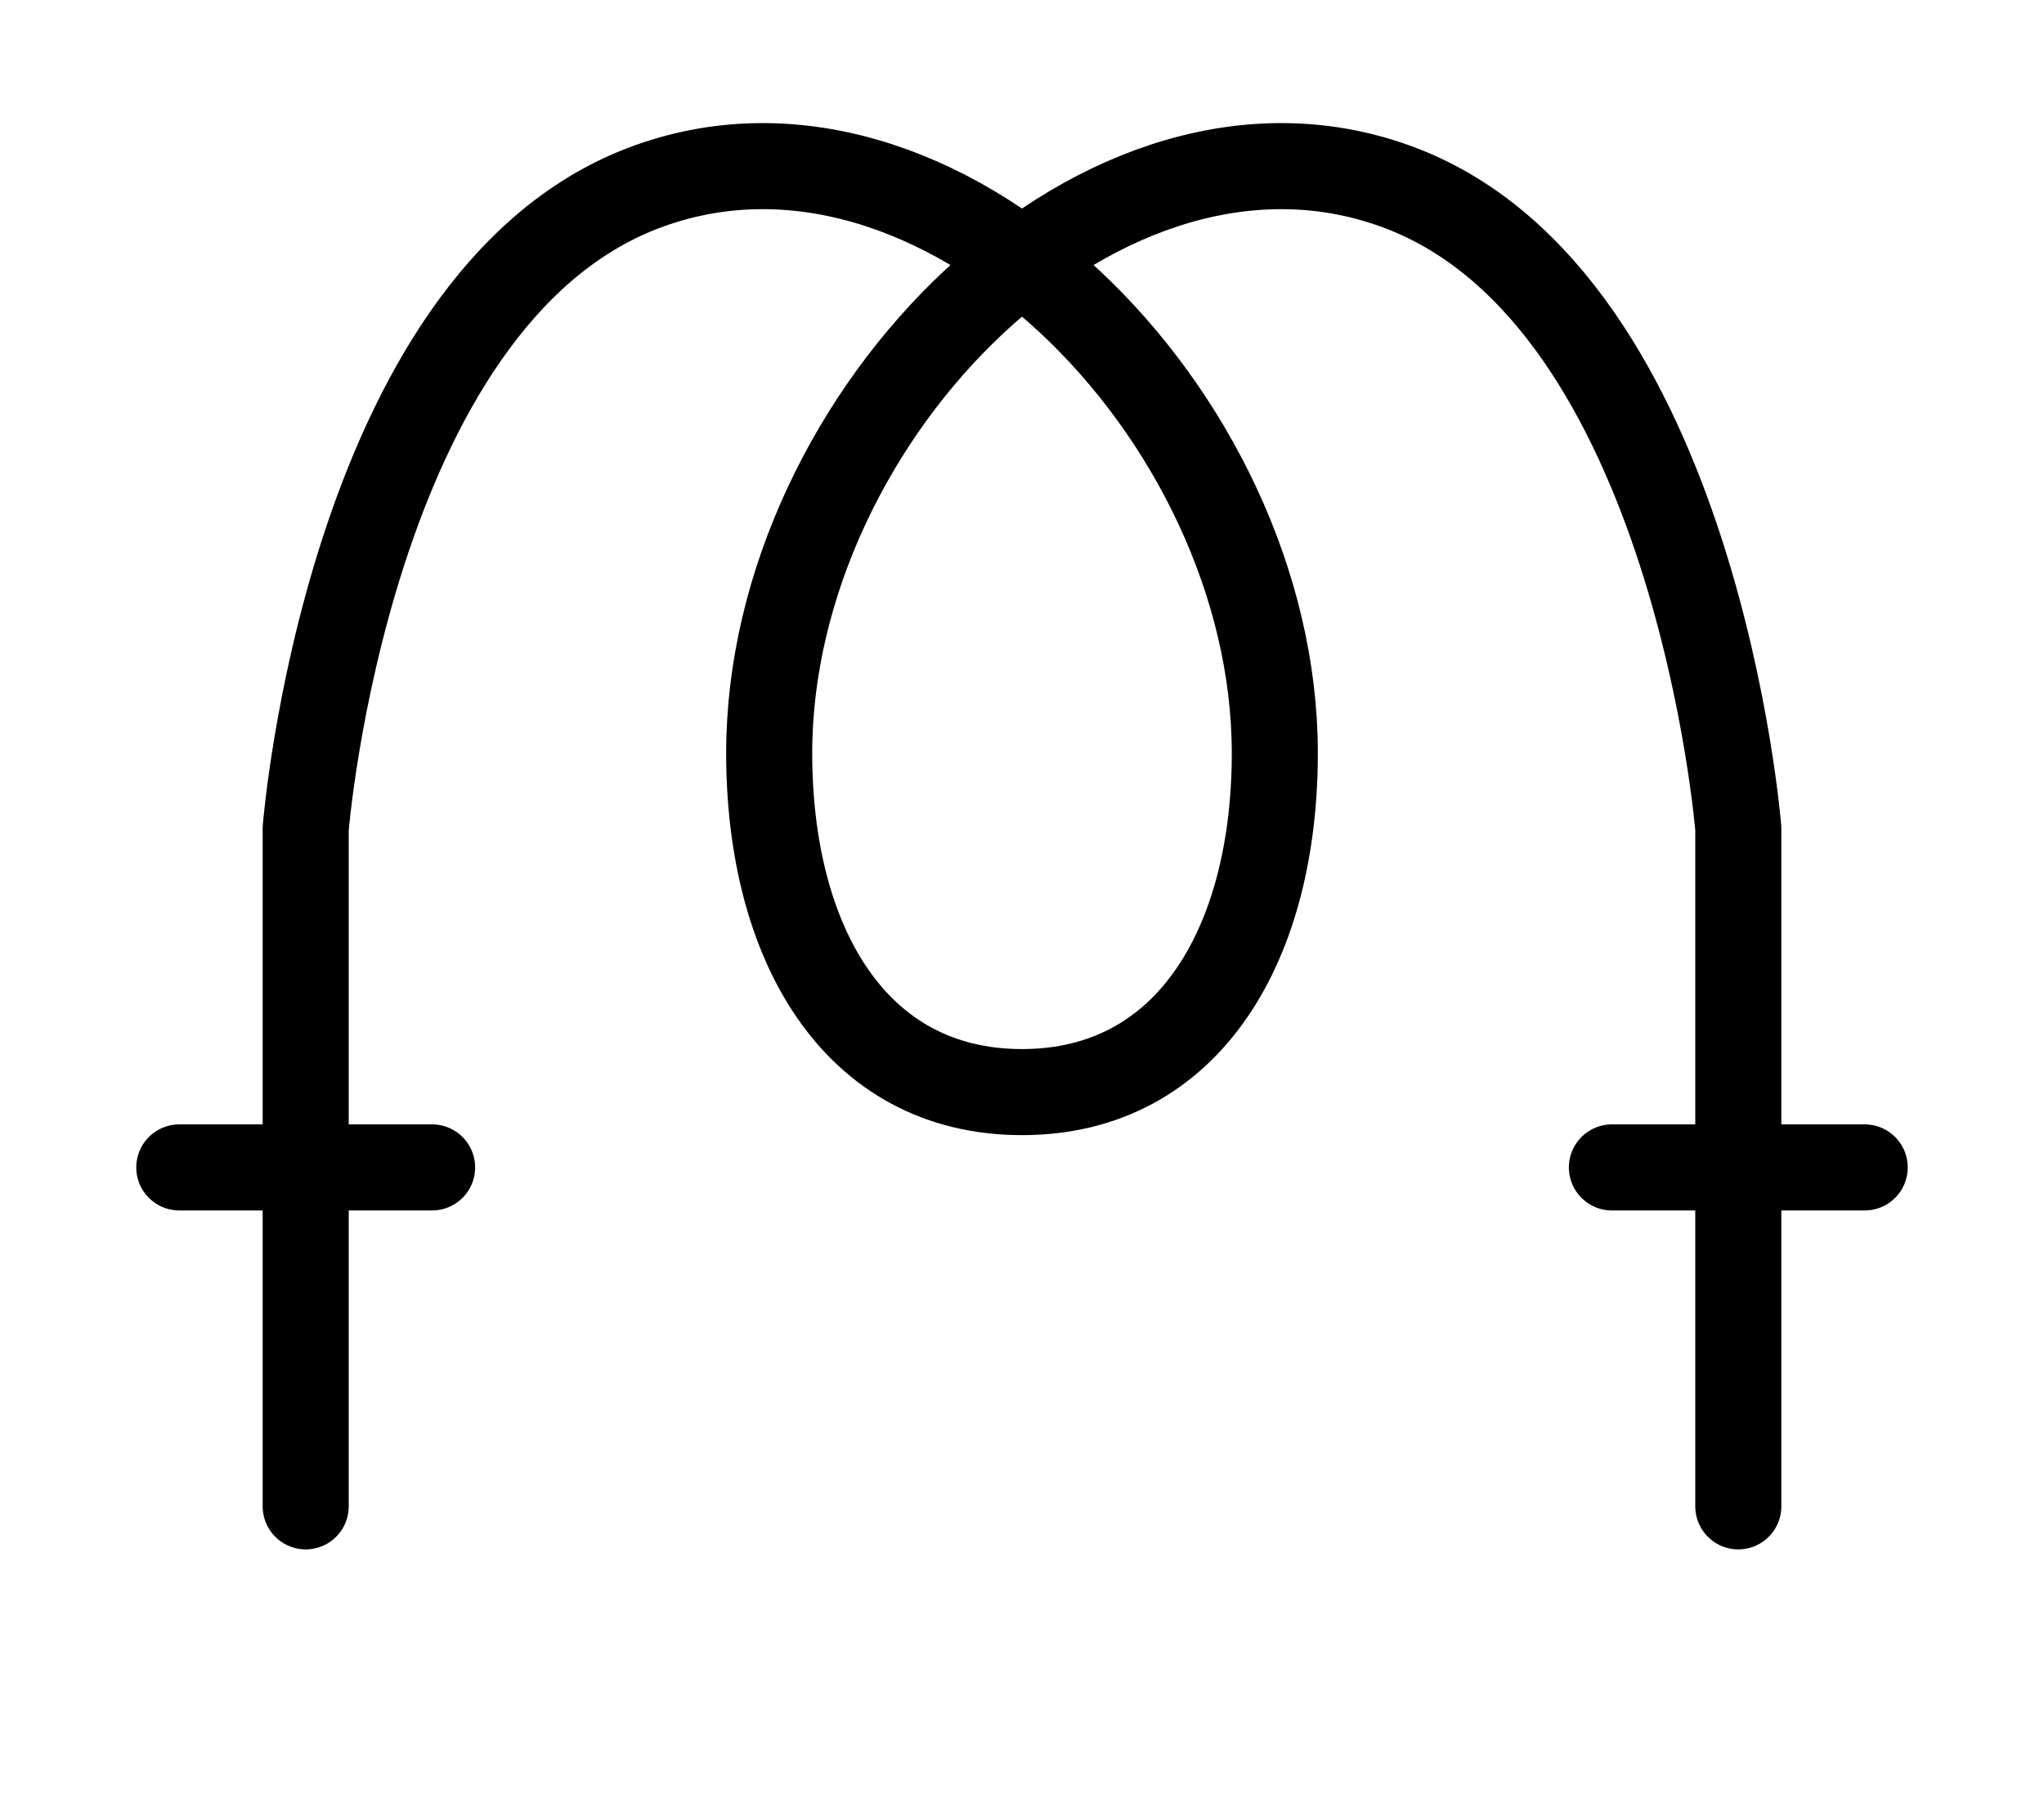 <svg width="95" height="84" viewBox="0 0 95 84" fill="none" xmlns="http://www.w3.org/2000/svg">
<path d="M14.208 70V38.5C14.208 38.5 16.167 14 29.875 8.75C43.583 3.5 59.25 19.25 59.25 35C59.25 43.75 55.333 50.75 47.5 50.75C39.667 50.75 35.75 43.75 35.75 35C35.75 19.25 51.417 3.5 65.125 8.75C78.833 14 80.792 38.5 80.792 38.5V70" stroke="black" stroke-width="4" stroke-miterlimit="2" stroke-linecap="round" stroke-linejoin="round"/>
<path d="M74.917 54.25H86.667M8.333 54.25H20.083H8.333Z" stroke="black" stroke-width="4" stroke-linecap="round" stroke-linejoin="round"/>
</svg>

